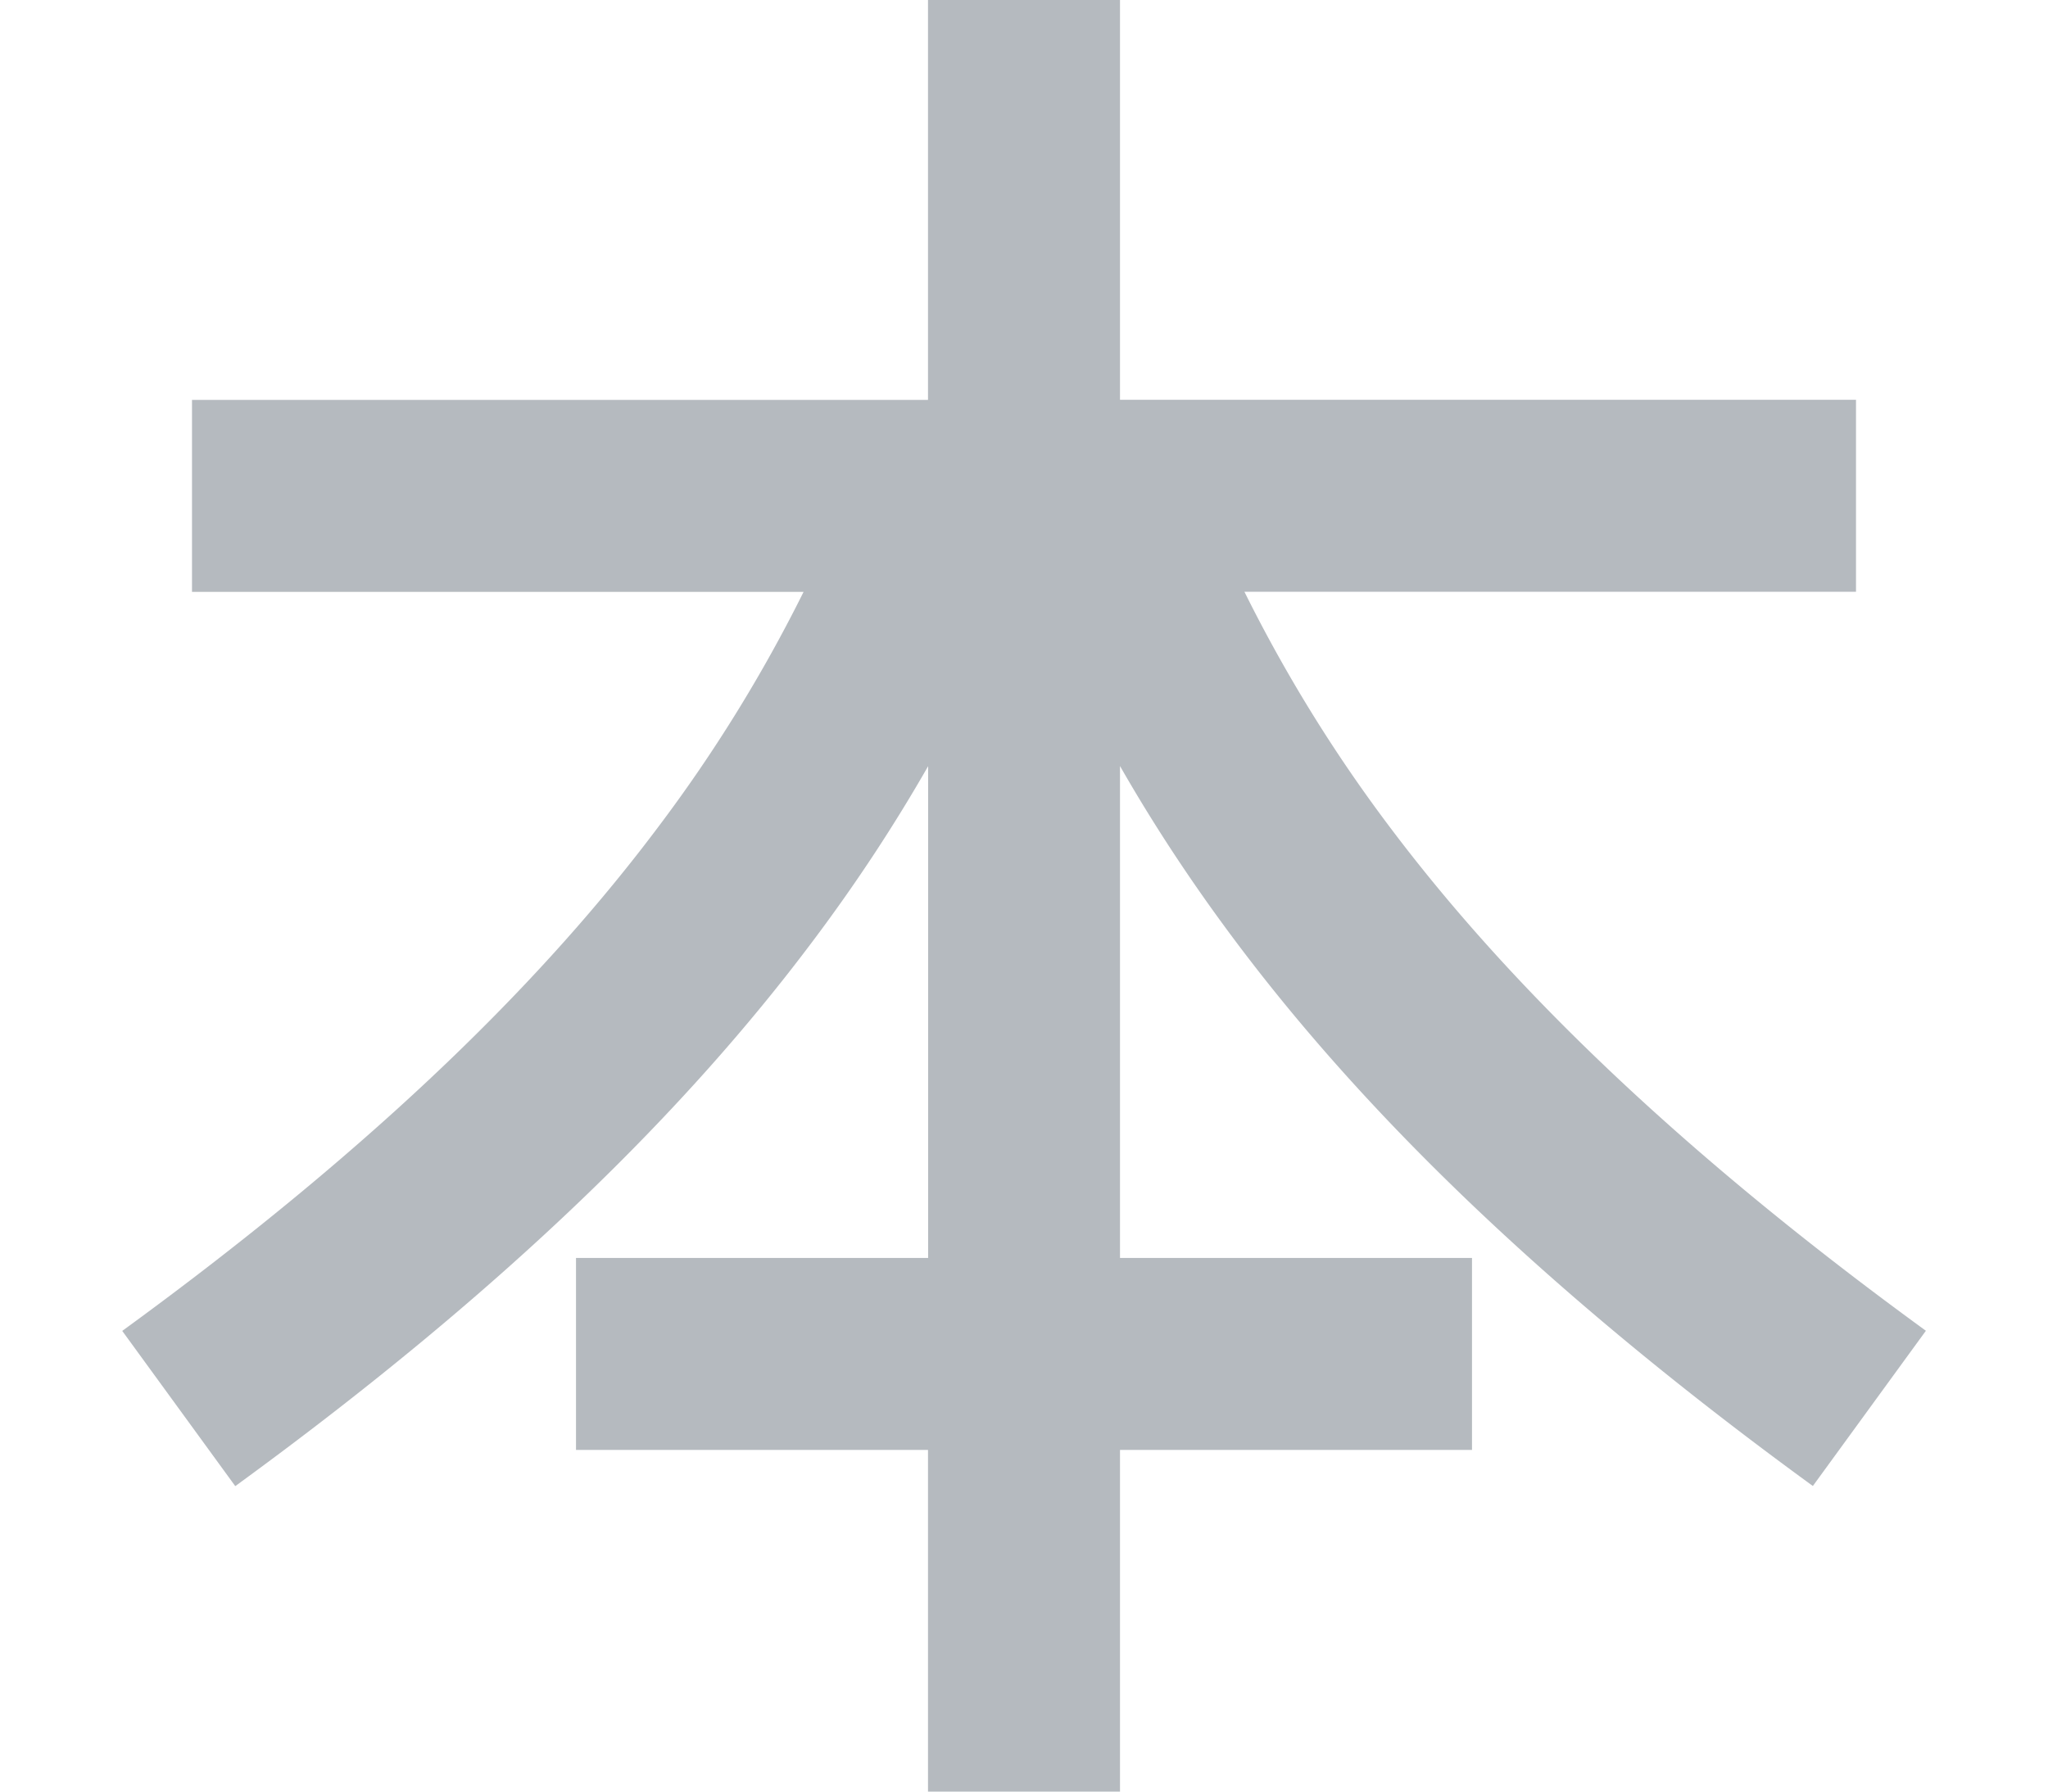 <svg width="16" height="14" fill="none" xmlns="http://www.w3.org/2000/svg"><path d="M8.75 0h-1.5v3.125H1.5v1.5h4.778a11.666 11.666 0 01-1.14 1.843C4.286 7.603 3.007 8.906.955 10.4l.883 1.213c2.149-1.565 3.542-2.968 4.5-4.243.364-.483.662-.944.913-1.383V9.83H4.5v1.5h2.75V14h1.5v-2.67h2.75v-1.5H8.75V5.986c.251.439.55.9.913 1.383.958 1.275 2.351 2.678 4.5 4.243l.883-1.213c-2.052-1.494-3.331-2.797-4.185-3.932a11.667 11.667 0 01-1.139-1.843H14.5v-1.5H8.75V0z" fill="#B5BABF"/></svg>